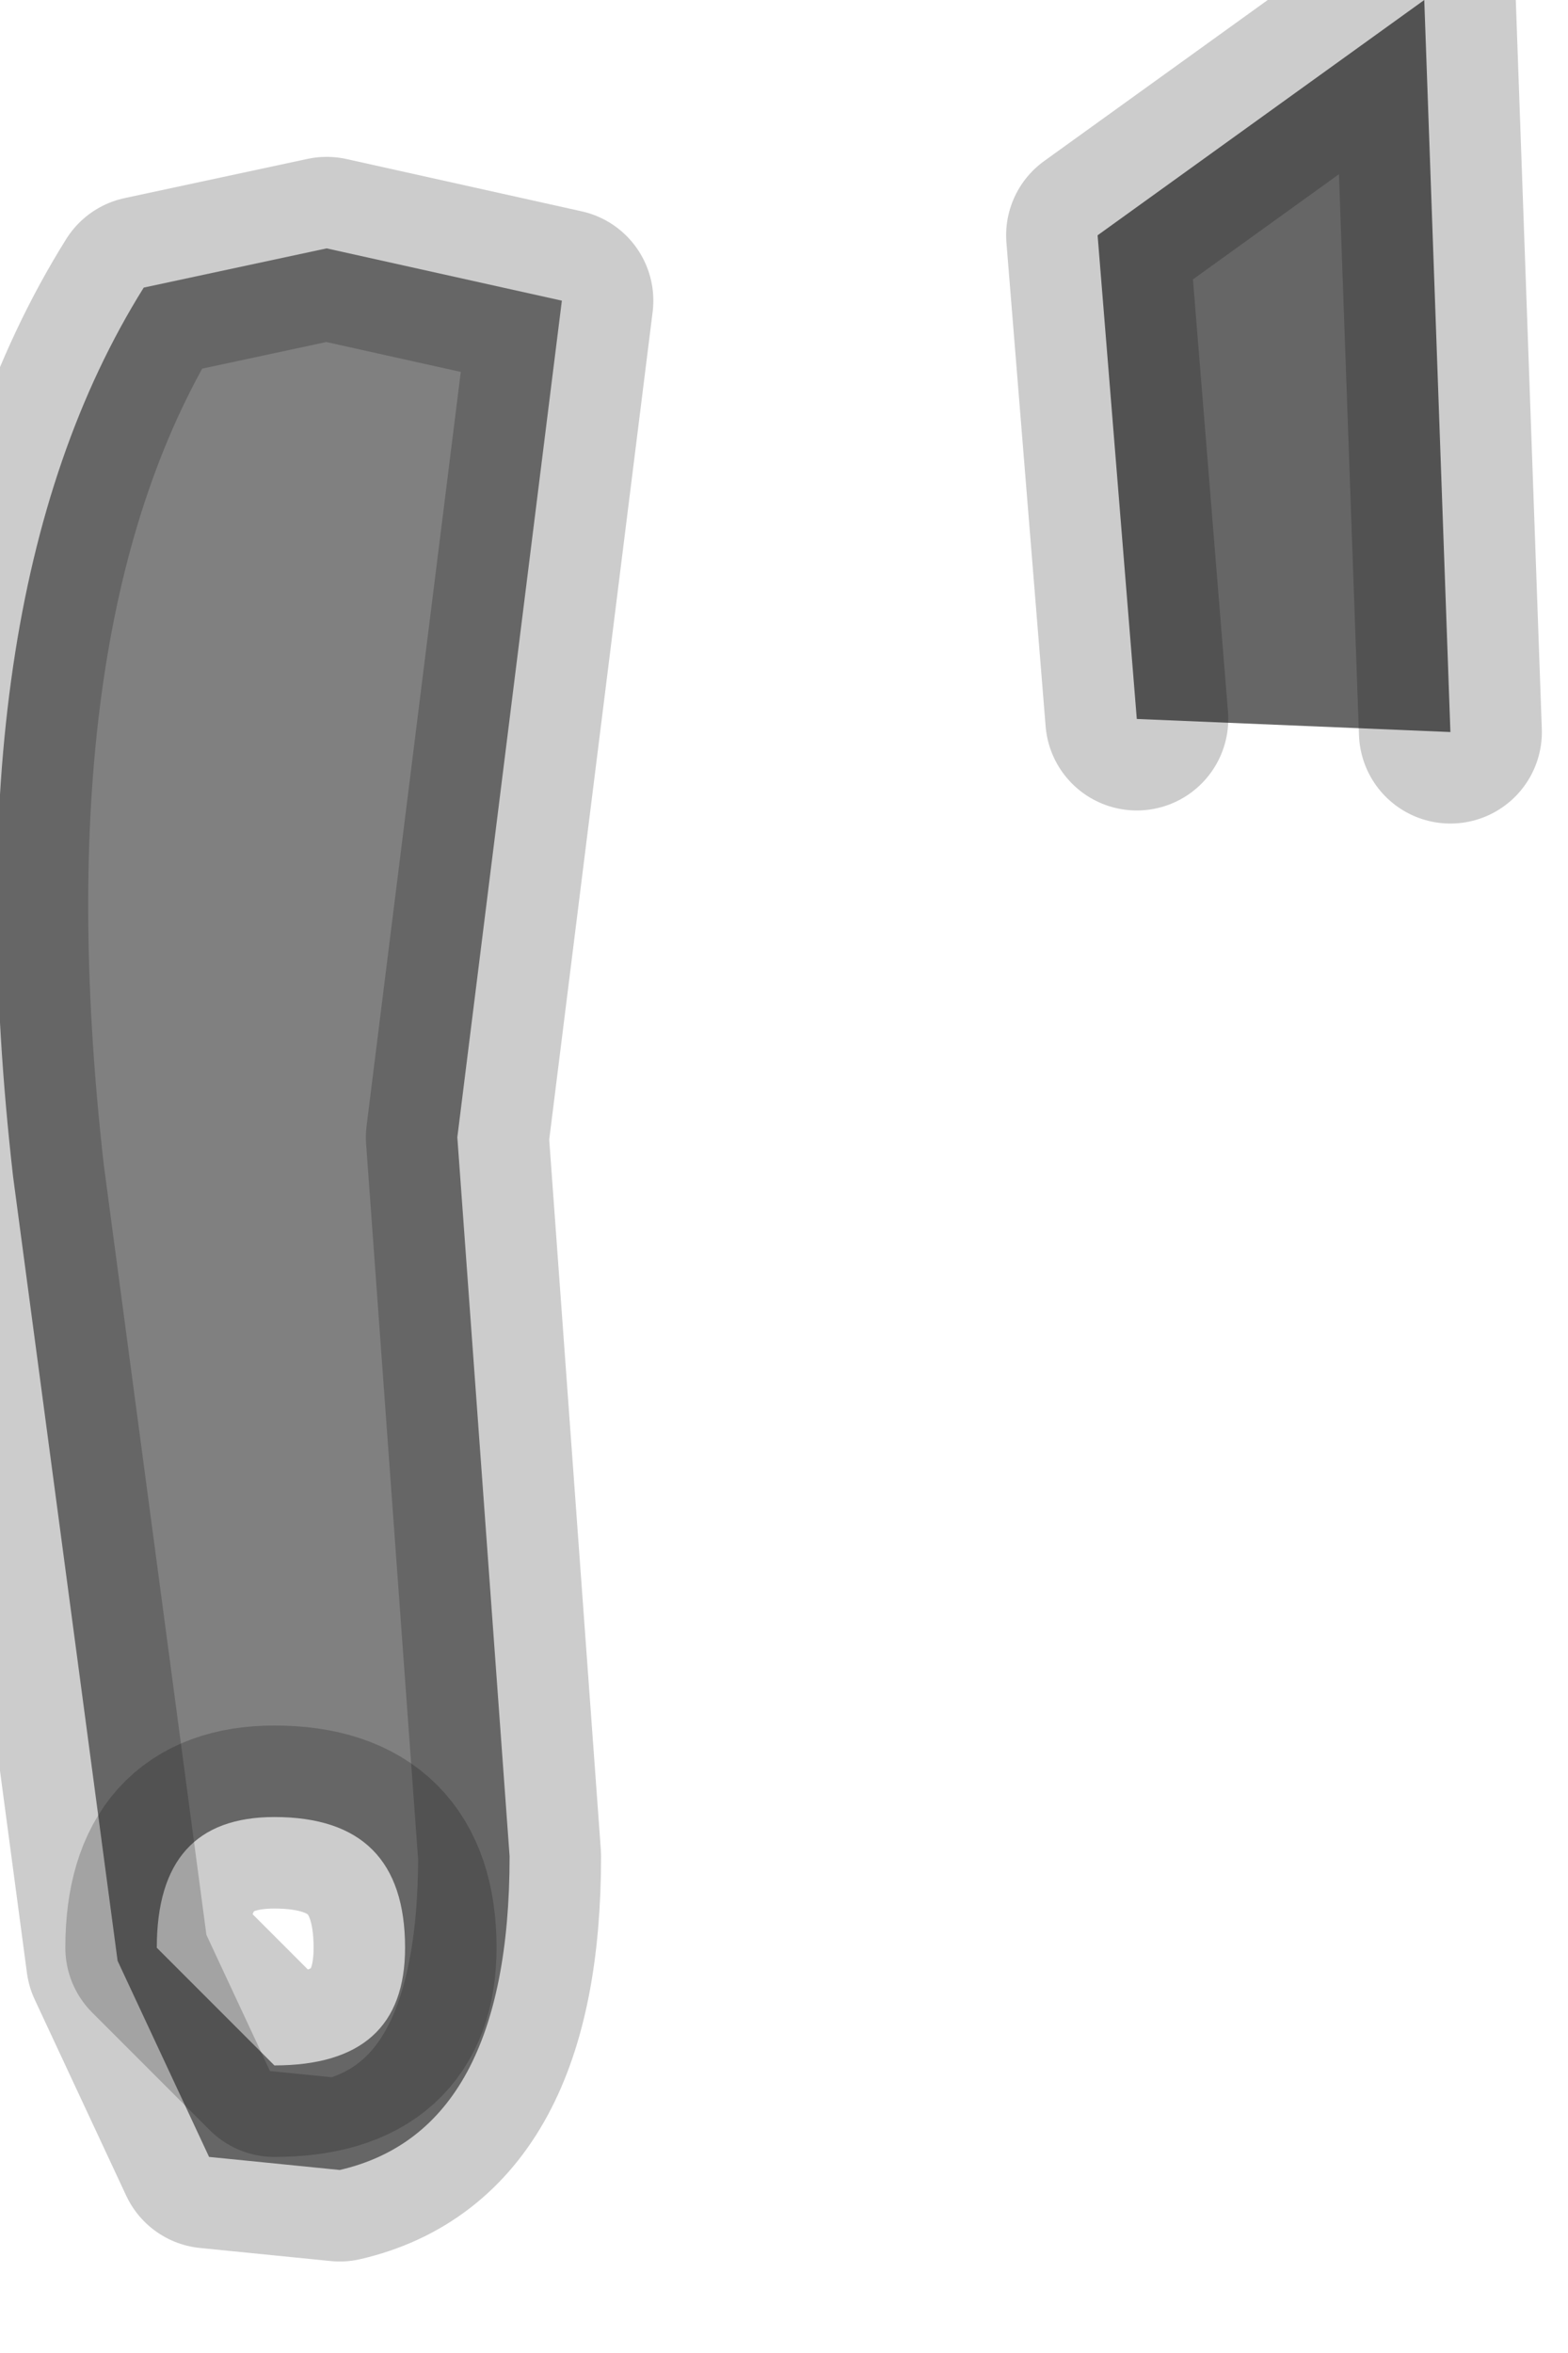<?xml version="1.0" encoding="utf-8"?>
<svg version="1.1" id="Layer_1"
xmlns="http://www.w3.org/2000/svg"
xmlns:xlink="http://www.w3.org/1999/xlink"
width="6px" height="9px"
xml:space="preserve">
<g id="PathID_3567" transform="matrix(1, 0, 0, 1, 2.8, 4.15)">
<path style="fill:#808080;fill-opacity:1" d="M-0.65 -3L-1.05 0.2L-0.85 2.95Q-0.85 4 -1.5 4.15L-2 4.1L-2.35 3.35L-2.75 0.35Q-3 -1.85 -2.25 -3.05L-1.55 -3.2L-0.65 -3M-1.75 3.75Q-1.25 3.75 -1.25 3.3Q-1.25 2.8 -1.75 2.8Q-2.2 2.8 -2.2 3.3L-1.75 3.75" />
<path style="fill:#666666;fill-opacity:1" d="M1.4 -3.25L2.65 -4.15L2.75 -1.35L1.55 -1.4L1.4 -3.25" />
<path style="fill:none;stroke-width:0.7;stroke-linecap:round;stroke-linejoin:round;stroke-miterlimit:3;stroke:#000000;stroke-opacity:0.2" d="M2.75 -1.35L2.65 -4.15L1.4 -3.25L1.55 -1.4" />
<path style="fill:none;stroke-width:0.7;stroke-linecap:round;stroke-linejoin:round;stroke-miterlimit:3;stroke:#000000;stroke-opacity:0.2" d="M-1.55 -3.2L-2.25 -3.05Q-3 -1.85 -2.75 0.35L-2.35 3.35L-2 4.1L-1.5 4.15Q-0.85 4 -0.85 2.95L-1.05 0.2L-0.65 -3L-1.55 -3.2z" />
<path style="fill:none;stroke-width:0.7;stroke-linecap:round;stroke-linejoin:round;stroke-miterlimit:3;stroke:#000000;stroke-opacity:0.2" d="M-1.75 3.75Q-1.25 3.75 -1.25 3.3Q-1.25 2.8 -1.75 2.8Q-2.2 2.8 -2.2 3.3L-1.75 3.75z" />
</g>
</svg>
